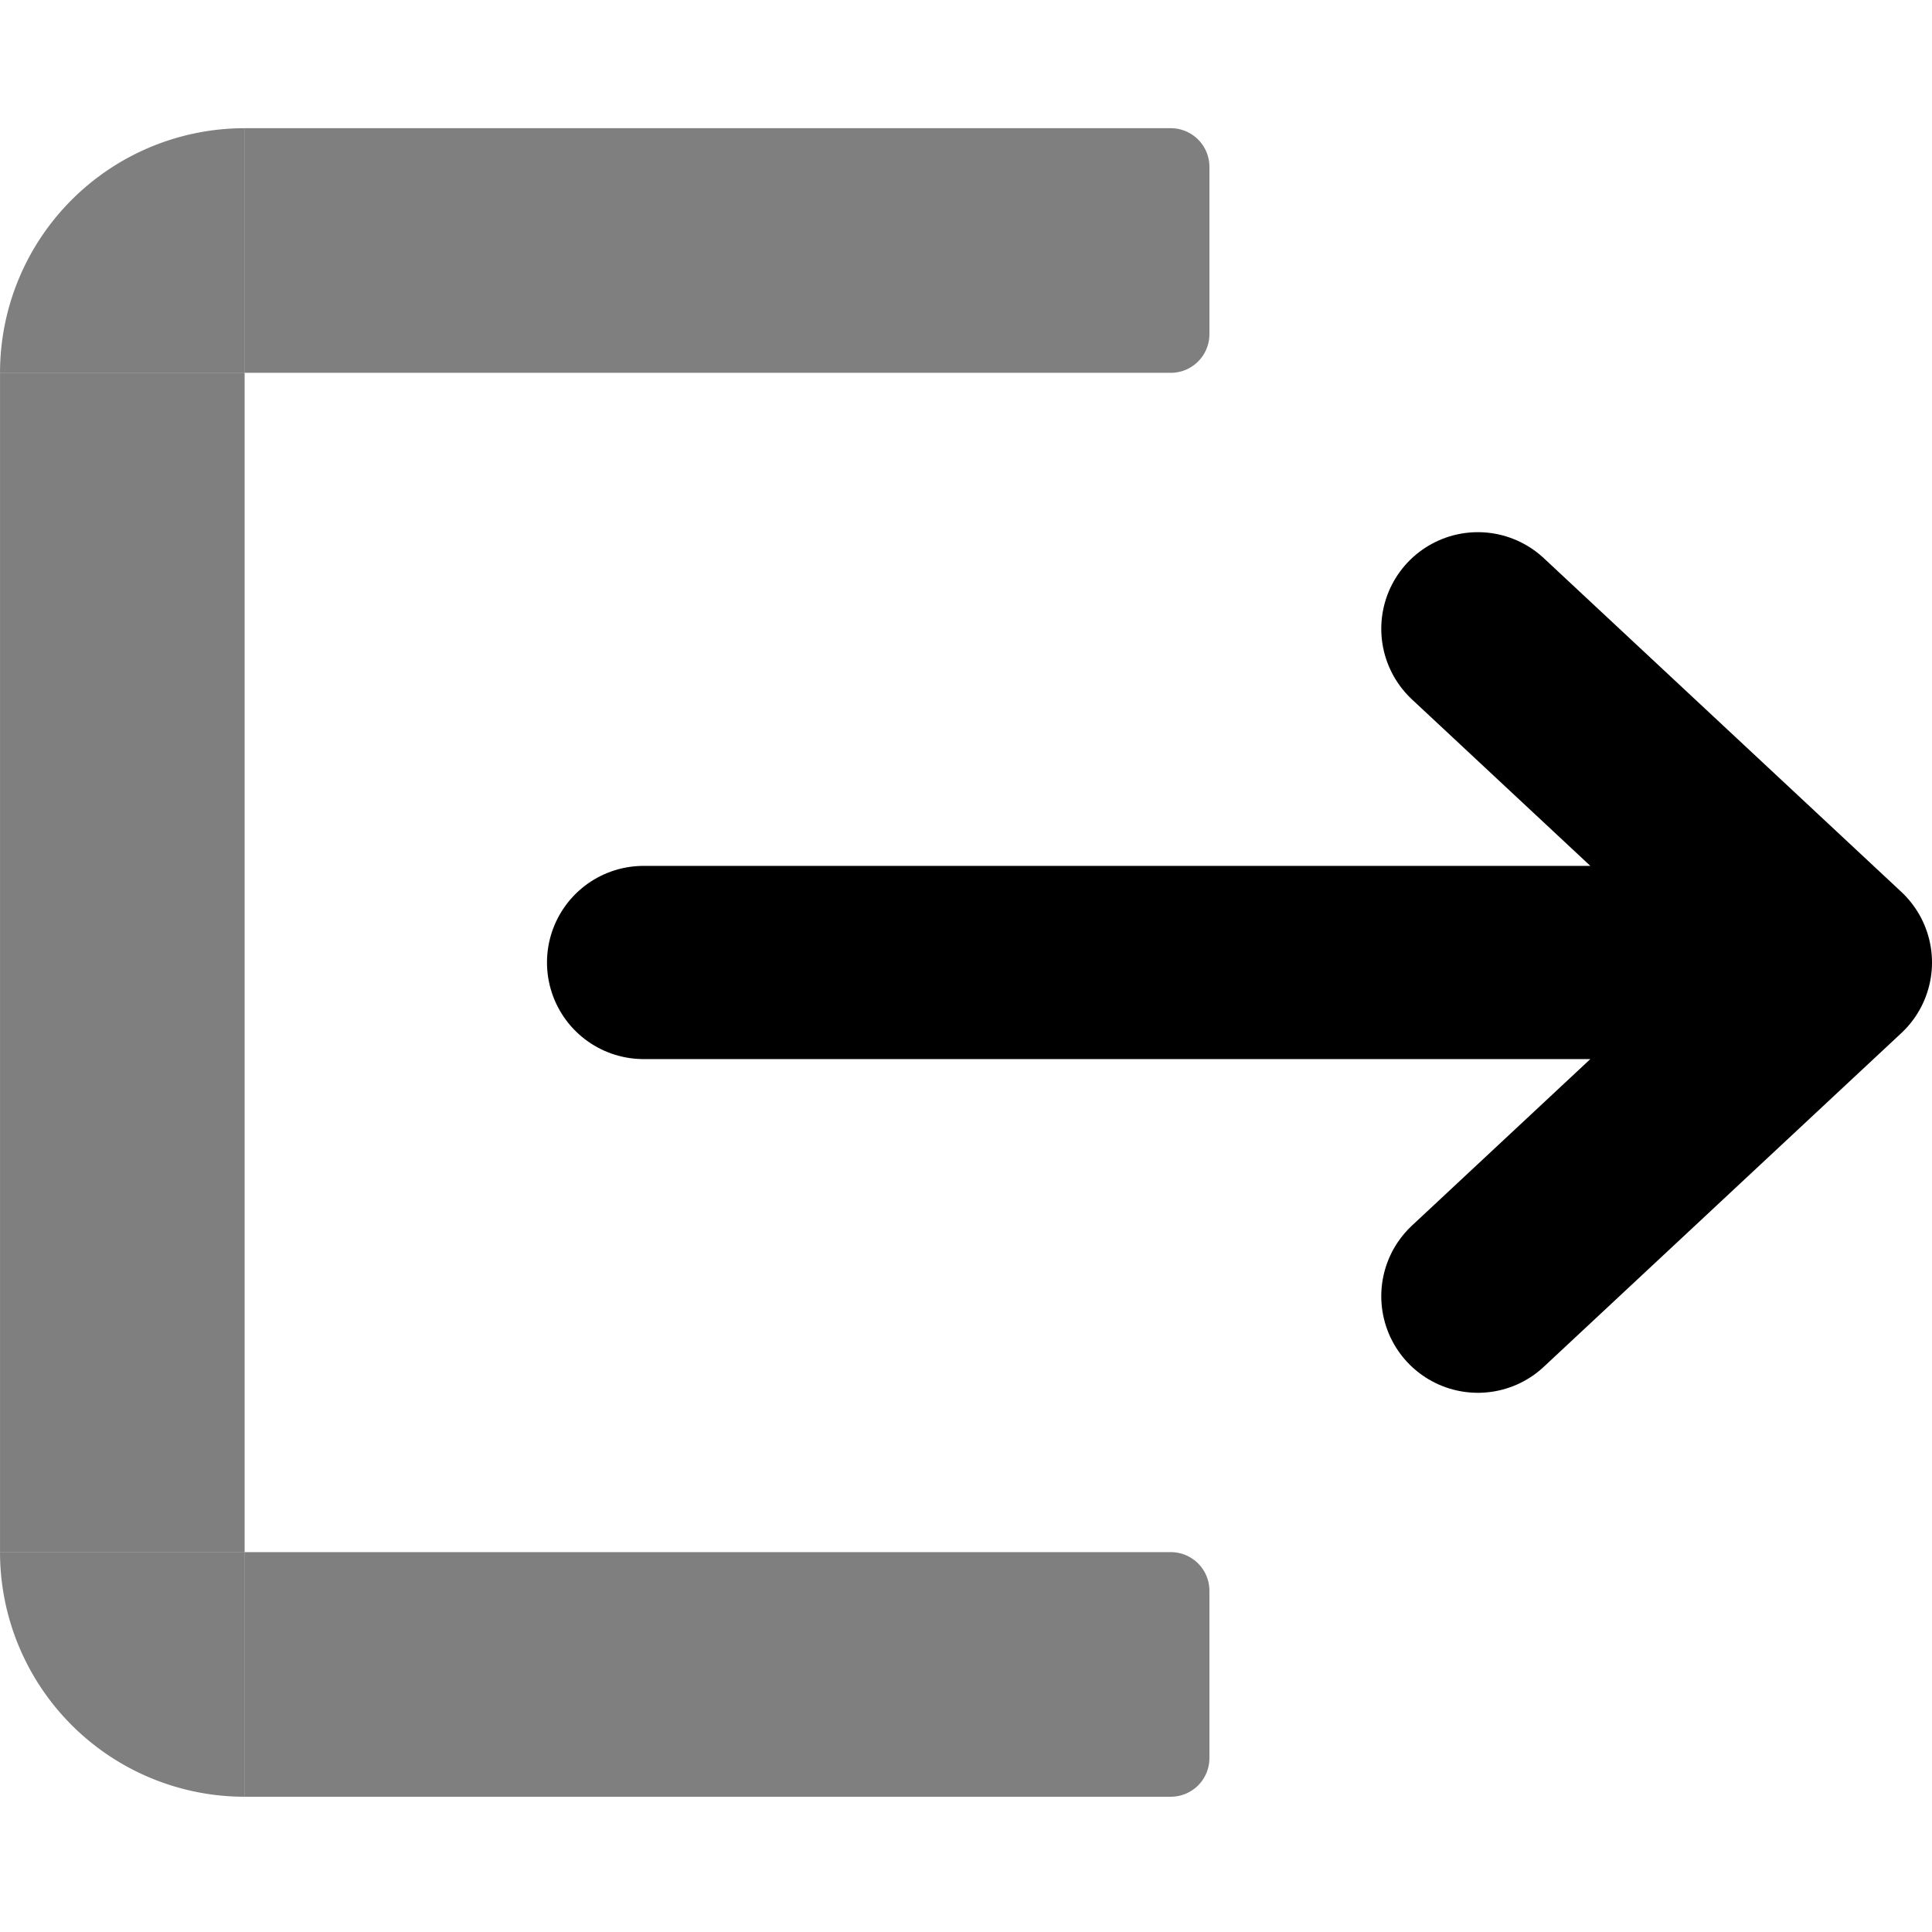 <svg xmlns="http://www.w3.org/2000/svg" xmlns:xlink="http://www.w3.org/1999/xlink" width="100" height="100" viewBox="0 0 100 100">
  <defs>
    <clipPath id="clip-logout">
      <rect width="100" height="100"/>
    </clipPath>
  </defs>
  <g id="logout" clip-path="url(#clip-logout)">
    <g id="Box" transform="translate(62.599 6.636) rotate(90)">
      <path id="Rechteck_13" data-name="Rechteck 13" d="M2,0h8.661a2,2,0,0,1,2,2V49.937a0,0,0,0,1,0,0H0a0,0,0,0,1,0,0V2A2,2,0,0,1,2,0Z" fill="rgba(0,0,0,0.5)"/>
      <rect id="Rechteck_14" data-name="Rechteck 14" width="12.661" height="61.041" transform="translate(73.702 49.937) rotate(90)" fill="rgba(0,0,0,0.5)"/>
      <path id="Rechteck_15" data-name="Rechteck 15" d="M2,0h8.661a2,2,0,0,1,2,2V49.937a0,0,0,0,1,0,0H0a0,0,0,0,1,0,0V2A2,2,0,0,1,2,0Z" transform="translate(73.702)" fill="rgba(0,0,0,0.5)"/>
      <path id="Rechteck_18" data-name="Rechteck 18" d="M0,0H12.661a0,0,0,0,1,0,0V0A12.661,12.661,0,0,1,0,12.661H0a0,0,0,0,1,0,0V0A0,0,0,0,1,0,0Z" transform="translate(73.702 49.937)" fill="rgba(0,0,0,0.5)"/>
      <path id="Rechteck_19" data-name="Rechteck 19" d="M0,0H12.661a0,0,0,0,1,0,0V0A12.661,12.661,0,0,1,0,12.661H0a0,0,0,0,1,0,0V0A0,0,0,0,1,0,0Z" transform="translate(12.661 49.937) rotate(90)" fill="rgba(0,0,0,0.5)"/>
    </g>
    <path id="Pfad_30" data-name="Pfad 30" d="M205,421.273h61.688L248.182,404l18.506,17.273-18.506,17.273,18.506-17.273Z" transform="translate(-171.688 -371.455)" fill="none" stroke="#000" stroke-linecap="round" stroke-linejoin="round" stroke-width="10"/>
  </g>
</svg>
